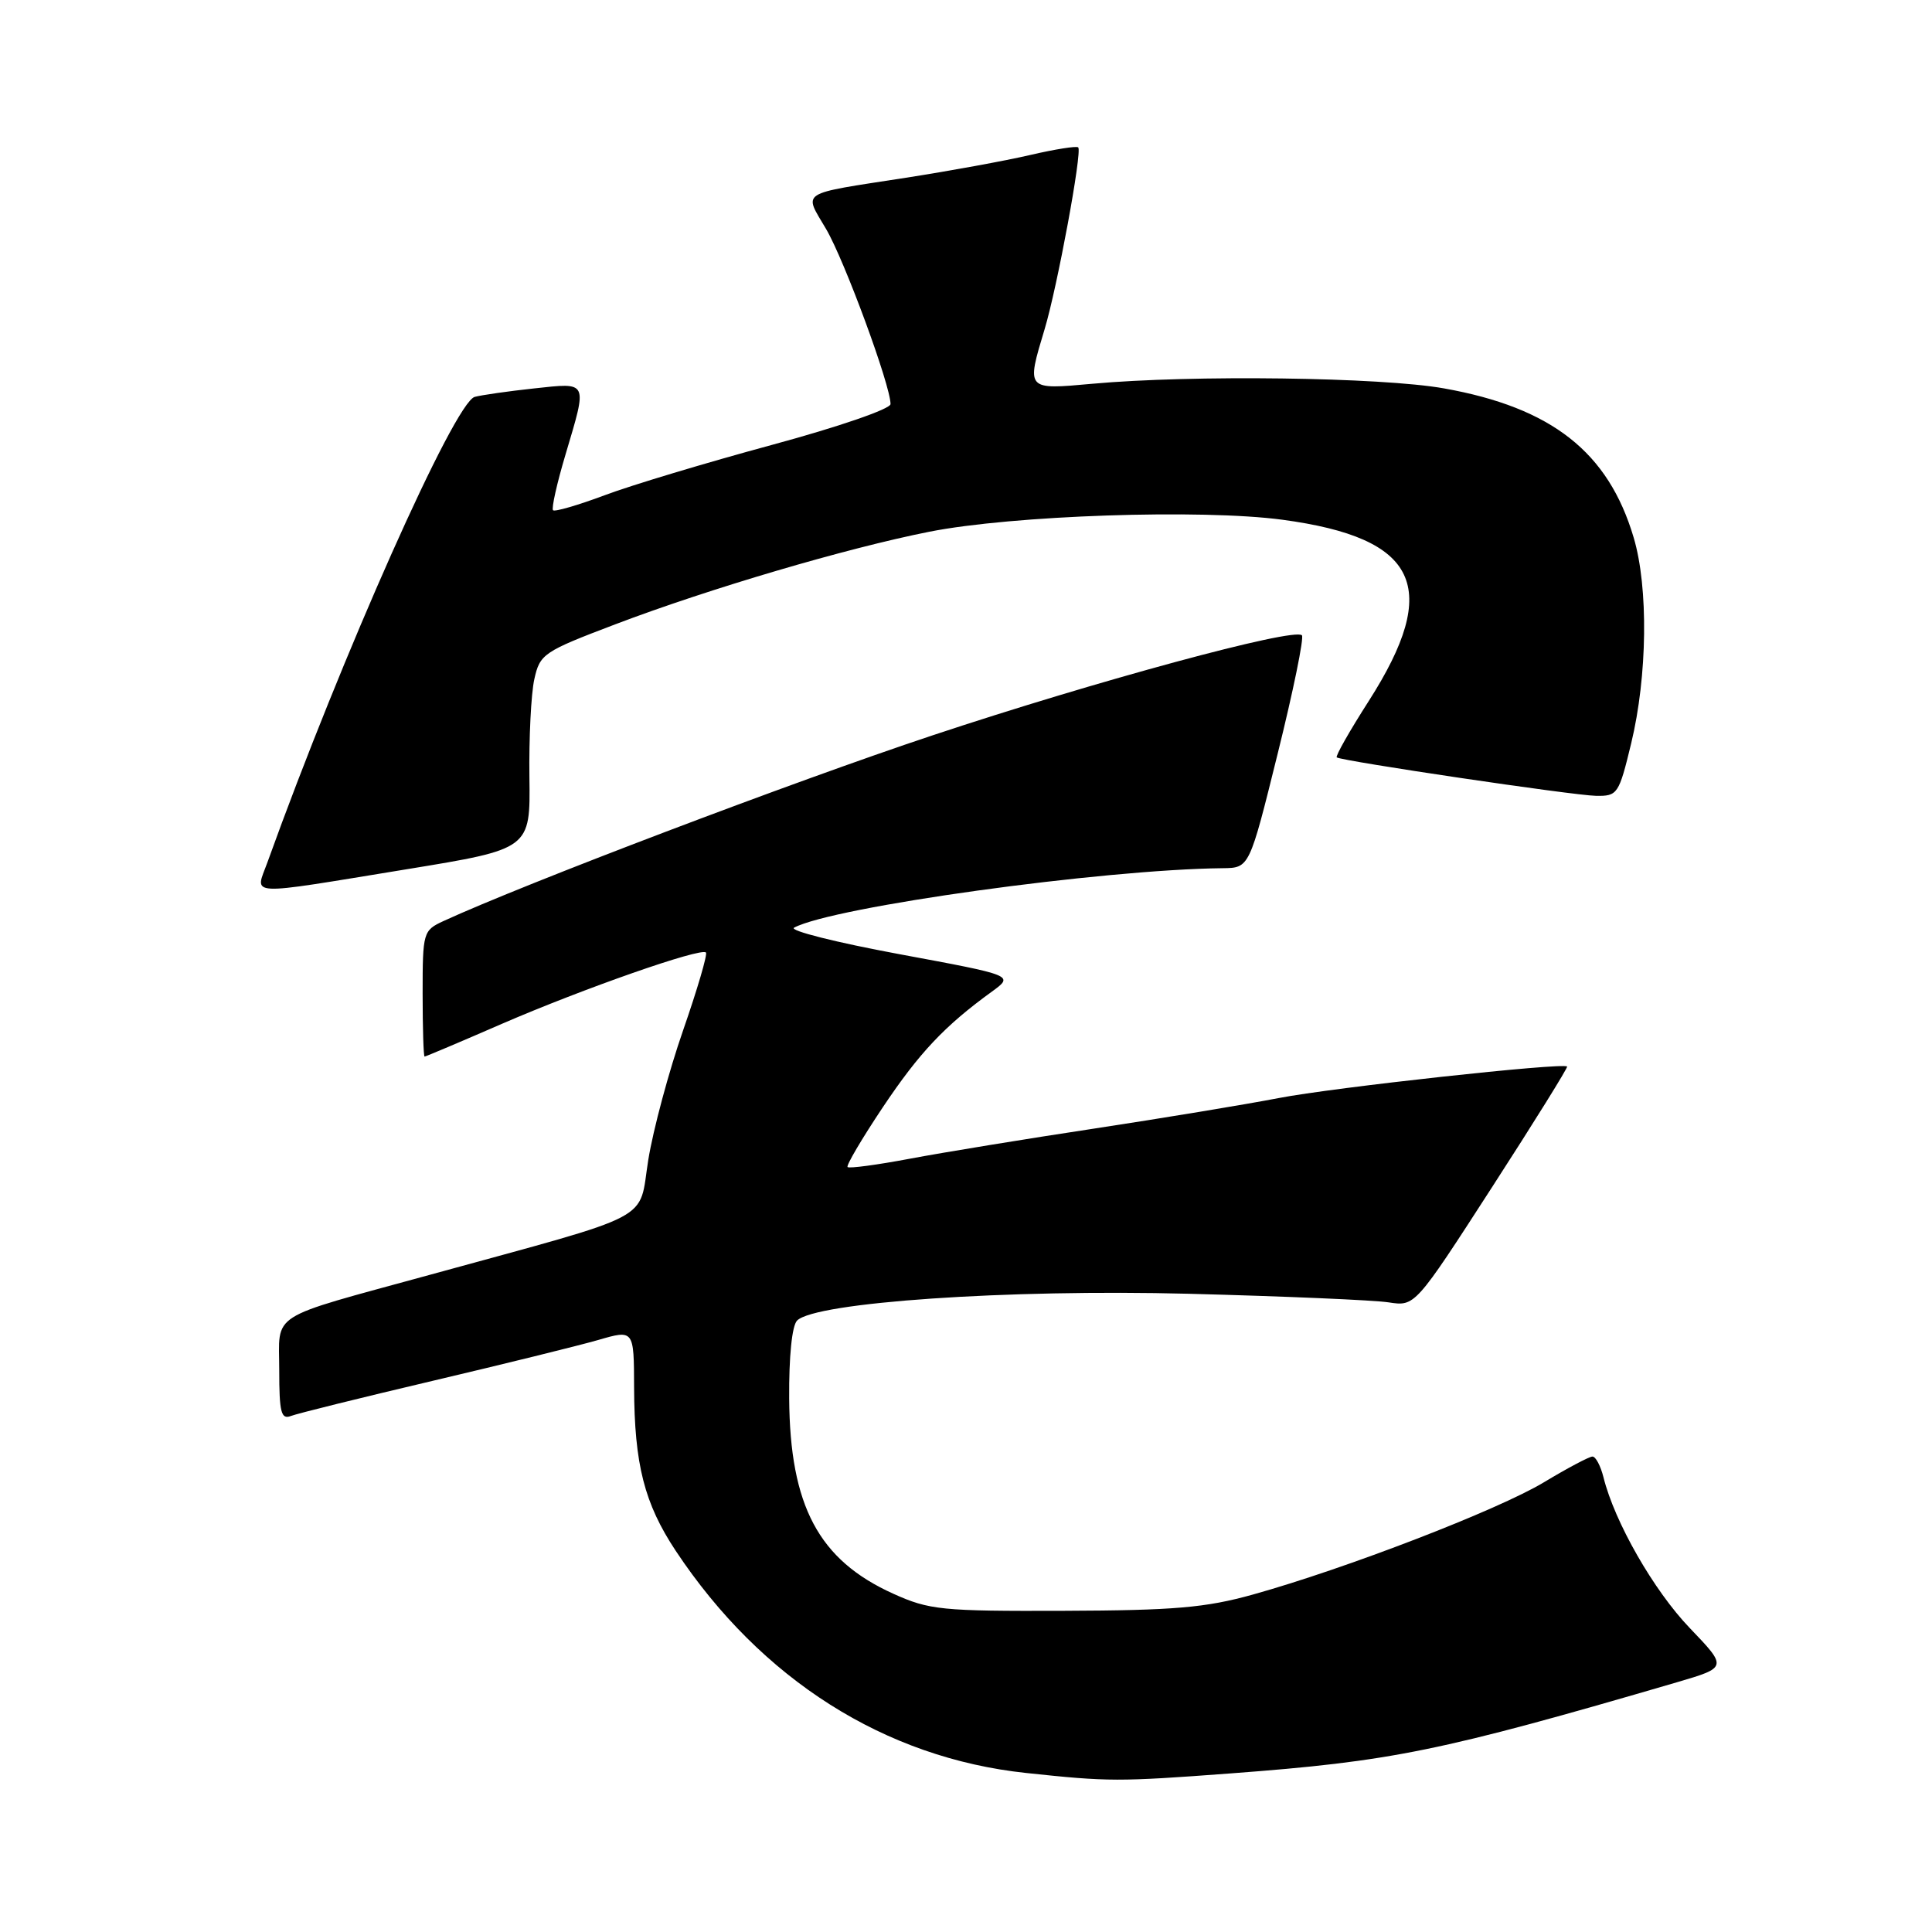 <?xml version="1.0" encoding="UTF-8" standalone="no"?>
<!DOCTYPE svg PUBLIC "-//W3C//DTD SVG 1.1//EN" "http://www.w3.org/Graphics/SVG/1.1/DTD/svg11.dtd" >
<svg xmlns="http://www.w3.org/2000/svg" xmlns:xlink="http://www.w3.org/1999/xlink" version="1.1" viewBox="0 0 256 256">
 <g >
 <path fill="currentColor"
d=" M 163.00 234.99 C 184.49 233.38 190.79 232.09 222.20 222.91 C 228.90 220.94 228.90 220.94 223.90 215.72 C 219.13 210.75 213.94 201.68 212.47 195.75 C 212.09 194.24 211.44 193.00 211.01 193.00 C 210.59 193.00 207.68 194.54 204.56 196.42 C 198.48 200.08 178.31 207.86 166.00 211.29 C 159.76 213.03 155.56 213.39 141.00 213.44 C 124.74 213.50 123.13 213.33 118.35 211.17 C 108.48 206.71 104.67 199.55 104.57 185.30 C 104.53 179.74 104.94 175.66 105.62 174.98 C 108.04 172.56 133.55 170.81 157.50 171.43 C 170.15 171.76 182.07 172.27 184.00 172.57 C 187.50 173.11 187.50 173.11 197.69 157.33 C 203.30 148.65 207.78 141.44 207.65 141.32 C 207.11 140.77 176.64 144.10 169.43 145.50 C 165.07 146.34 154.07 148.16 145.00 149.54 C 135.93 150.91 124.94 152.71 120.59 153.53 C 116.24 154.35 112.52 154.85 112.31 154.64 C 112.10 154.44 114.20 150.88 116.97 146.73 C 121.82 139.48 125.17 135.93 131.45 131.38 C 134.37 129.25 134.37 129.25 119.16 126.43 C 110.79 124.88 104.52 123.30 105.22 122.92 C 110.41 120.15 145.98 115.21 162.03 115.04 C 165.55 115.00 165.55 115.00 169.30 99.86 C 171.37 91.53 172.81 84.48 172.51 84.18 C 171.46 83.13 145.20 90.24 123.50 97.46 C 105.19 103.55 69.46 117.12 58.75 122.05 C 56.07 123.29 56.00 123.54 56.00 131.66 C 56.00 136.25 56.12 140.00 56.26 140.00 C 56.41 140.00 61.02 138.05 66.51 135.66 C 77.32 130.98 92.87 125.54 93.54 126.21 C 93.77 126.44 92.41 131.07 90.52 136.51 C 88.63 141.94 86.55 149.67 85.90 153.69 C 84.56 162.02 87.28 160.59 56.88 168.94 C 35.24 174.88 37.00 173.76 37.00 181.58 C 37.00 187.13 37.25 188.12 38.53 187.63 C 39.38 187.30 47.82 185.21 57.28 182.98 C 66.75 180.75 76.64 178.31 79.25 177.56 C 84.00 176.18 84.00 176.18 84.02 183.84 C 84.06 194.05 85.38 199.22 89.55 205.51 C 100.87 222.56 117.26 232.94 135.98 234.93 C 146.89 236.09 148.15 236.10 163.00 234.99 Z  M 53.89 115.18 C 70.28 112.50 70.28 112.50 70.15 103.00 C 70.08 97.78 70.37 91.92 70.80 90.00 C 71.54 86.65 72.01 86.34 81.54 82.72 C 93.96 78.00 112.15 72.64 123.13 70.46 C 134.12 68.28 159.22 67.43 169.94 68.87 C 187.93 71.29 191.02 77.79 181.36 92.90 C 178.83 96.85 176.92 100.21 177.13 100.36 C 177.82 100.85 208.47 105.40 211.47 105.45 C 214.34 105.50 214.51 105.24 216.14 98.50 C 218.29 89.61 218.44 77.84 216.47 71.23 C 213.11 59.90 205.62 54.01 191.32 51.46 C 182.98 49.98 157.95 49.65 144.75 50.85 C 135.93 51.65 135.98 51.71 138.42 43.61 C 140.10 38.02 143.42 20.08 142.87 19.53 C 142.66 19.32 139.81 19.77 136.54 20.53 C 133.28 21.29 125.85 22.65 120.05 23.55 C 105.67 25.78 106.48 25.26 109.47 30.36 C 111.91 34.53 118.00 51.07 118.00 53.54 C 118.00 54.19 111.12 56.56 102.25 58.96 C 93.59 61.31 83.62 64.30 80.10 65.63 C 76.57 66.95 73.50 67.84 73.28 67.61 C 73.05 67.38 73.79 64.06 74.93 60.24 C 77.86 50.38 78.01 50.69 70.75 51.47 C 67.31 51.84 63.78 52.35 62.90 52.59 C 60.22 53.34 45.34 86.75 35.44 114.25 C 33.80 118.80 32.19 118.72 53.89 115.18 Z "/>
</g>
</svg>